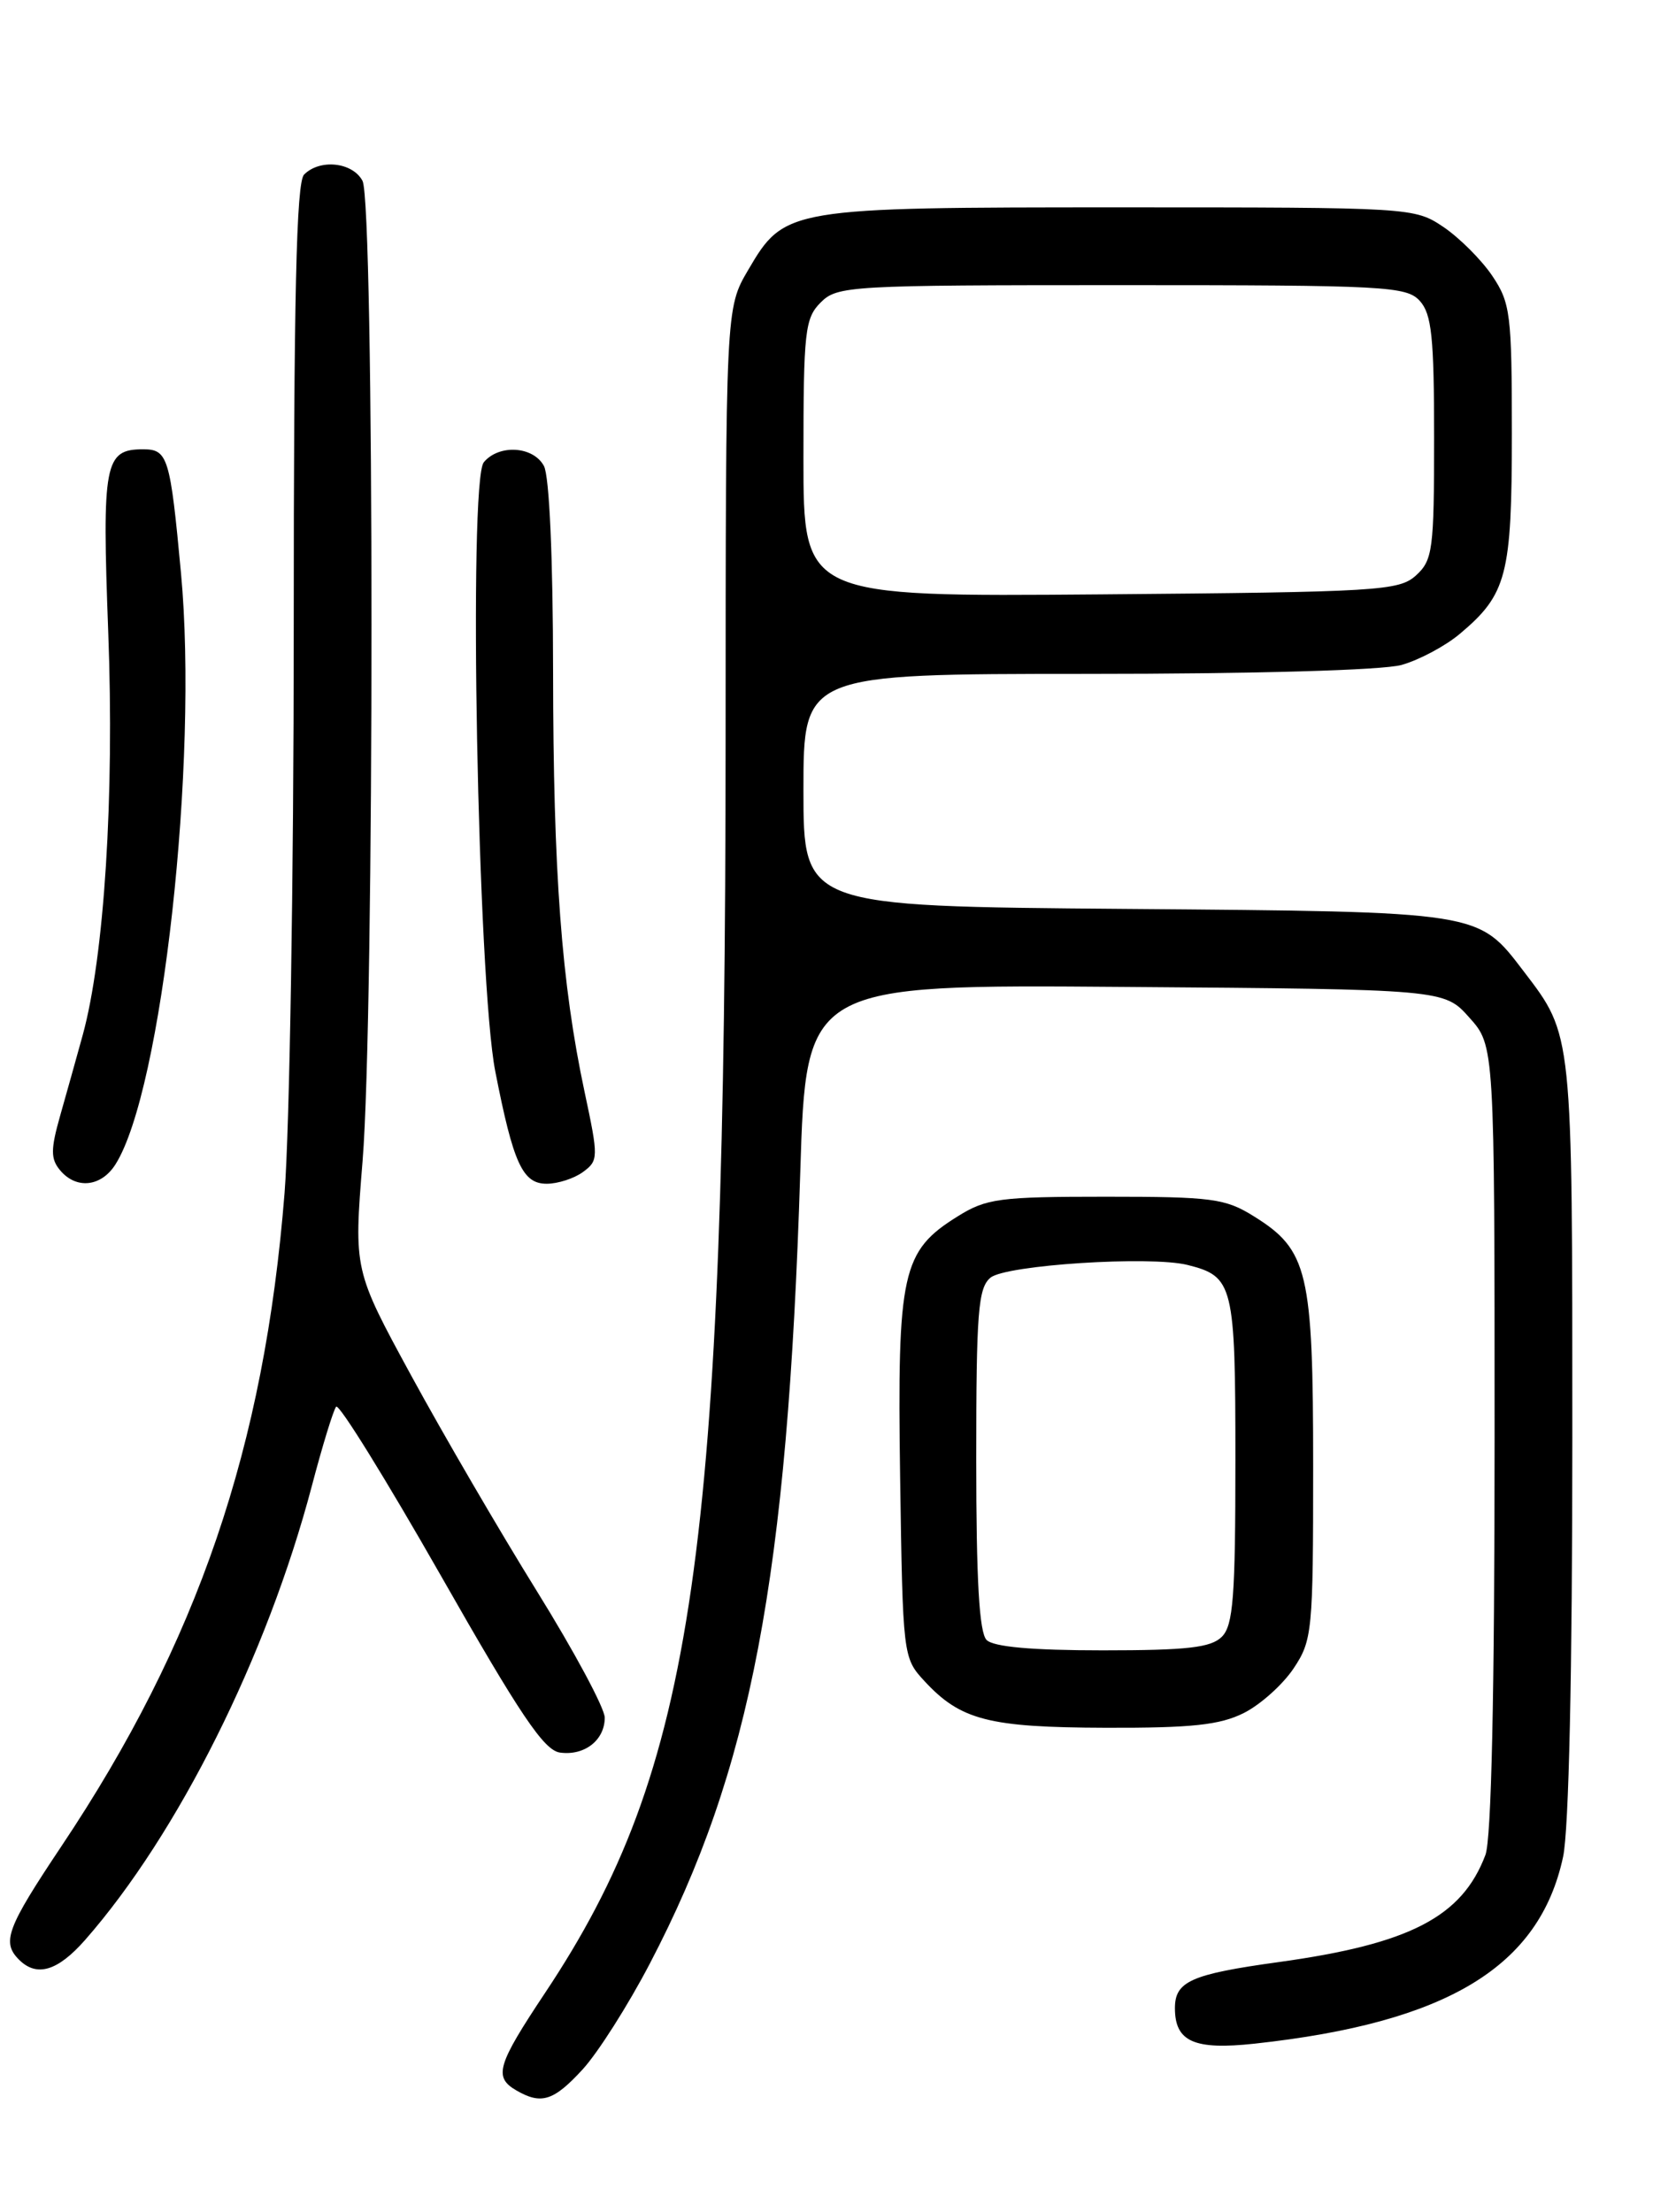 <?xml version="1.0" encoding="UTF-8" standalone="no"?>
<!DOCTYPE svg PUBLIC "-//W3C//DTD SVG 1.1//EN" "http://www.w3.org/Graphics/SVG/1.1/DTD/svg11.dtd" >
<svg xmlns="http://www.w3.org/2000/svg" xmlns:xlink="http://www.w3.org/1999/xlink" version="1.1" viewBox="0 0 194 256">
 <g >
 <path fill="currentColor"
d=" M 67.44 239.50 C 69.21 237.57 72.71 232.06 75.22 227.25 C 86.93 204.86 91.16 182.60 92.63 135.72 C 93.31 113.93 93.31 113.93 130.24 114.22 C 167.17 114.50 167.17 114.50 170.08 117.77 C 173.00 121.03 173.00 121.03 173.00 166.45 C 173.00 196.11 172.63 212.85 171.94 214.68 C 169.23 221.85 163.20 224.98 148.00 227.08 C 137.87 228.48 136.00 229.31 136.00 232.41 C 136.00 236.29 138.22 237.28 145.22 236.52 C 167.53 234.09 178.20 227.63 180.93 214.90 C 181.60 211.78 182.00 193.58 182.00 166.42 C 182.00 119.33 182.06 119.87 176.39 112.44 C 171.04 105.44 171.67 105.53 130.25 105.19 C 93.00 104.89 93.00 104.89 93.00 91.44 C 93.00 78.00 93.00 78.00 125.75 77.99 C 145.19 77.99 160.01 77.57 162.22 76.96 C 164.26 76.39 167.32 74.76 169.00 73.34 C 174.42 68.78 175.00 66.56 175.00 50.20 C 175.00 36.35 174.84 35.06 172.73 31.92 C 171.48 30.07 168.93 27.52 167.08 26.27 C 163.73 24.02 163.41 24.00 129.82 24.00 C 91.18 24.00 90.81 24.06 86.60 31.25 C 84.00 35.68 84.00 35.68 83.99 85.59 C 83.96 179.89 80.39 204.68 63.09 230.65 C 57.54 238.99 57.12 240.39 59.75 241.92 C 62.65 243.61 64.08 243.16 67.44 239.50 Z  M 9.84 224.53 C 20.60 212.27 30.90 191.66 36.09 172.00 C 37.32 167.32 38.59 163.19 38.91 162.80 C 39.24 162.42 44.67 171.20 51.00 182.30 C 60.18 198.43 62.96 202.57 64.81 202.83 C 67.65 203.23 70.00 201.40 70.00 198.79 C 70.00 197.70 66.47 191.12 62.15 184.16 C 57.83 177.20 51.29 165.98 47.62 159.24 C 40.95 146.99 40.95 146.99 41.97 134.35 C 43.35 117.41 43.34 23.51 41.96 20.93 C 40.81 18.77 37.04 18.36 35.20 20.20 C 34.30 21.10 34.00 34.20 34.00 73.00 C 34.00 101.38 33.52 130.65 32.94 138.05 C 30.60 167.50 22.89 190.08 7.09 213.70 C 0.79 223.13 0.17 224.77 2.20 226.80 C 4.25 228.85 6.67 228.13 9.84 224.53 Z  M 143.98 198.25 C 145.89 197.29 148.48 194.97 149.73 193.10 C 151.90 189.85 152.00 188.83 152.00 169.75 C 152.00 147.18 151.40 144.66 145.14 140.77 C 141.83 138.70 140.29 138.50 128.00 138.50 C 115.71 138.50 114.17 138.70 110.86 140.77 C 104.39 144.79 103.85 147.24 104.19 170.94 C 104.50 191.65 104.52 191.87 107.00 194.55 C 111.19 199.08 114.43 199.92 128.00 199.96 C 137.96 199.99 141.21 199.64 143.98 198.25 Z  M 13.37 134.75 C 18.76 126.23 22.98 88.07 20.95 66.33 C 19.70 52.87 19.43 52.00 16.56 52.00 C 12.09 52.00 11.80 53.58 12.53 73.20 C 13.25 92.15 12.07 110.72 9.57 119.81 C 8.86 122.39 7.68 126.60 6.95 129.17 C 5.86 133.02 5.86 134.12 6.94 135.42 C 8.81 137.68 11.72 137.37 13.37 134.75 Z  M 67.48 135.64 C 69.28 134.32 69.29 133.98 67.67 126.39 C 64.99 113.82 64.04 101.06 64.02 77.68 C 64.01 64.59 63.59 55.09 62.96 53.93 C 61.73 51.63 57.75 51.39 56.00 53.50 C 54.20 55.67 55.29 113.62 57.33 124.00 C 59.42 134.67 60.49 137.00 63.28 137.00 C 64.57 137.00 66.46 136.39 67.48 135.64 Z  M 93.00 53.04 C 93.00 38.33 93.17 36.83 95.00 35.00 C 96.92 33.08 98.33 33.00 129.85 33.00 C 160.39 33.00 162.81 33.13 164.35 34.83 C 165.72 36.35 166.00 39.03 166.00 50.67 C 166.00 63.65 165.84 64.83 163.90 66.60 C 161.93 68.38 159.59 68.52 127.40 68.79 C 93.00 69.07 93.00 69.07 93.00 53.04 Z  M 114.20 189.80 C 113.35 188.95 113.00 182.89 113.00 168.92 C 113.00 151.85 113.22 149.06 114.65 147.87 C 116.42 146.40 133.17 145.32 137.47 146.40 C 142.77 147.73 143.00 148.66 143.00 169.00 C 143.00 184.81 142.75 188.11 141.43 189.43 C 140.17 190.69 137.41 191.00 127.63 191.00 C 119.45 191.00 115.00 190.60 114.20 189.80 Z "/>
</g>
</svg>